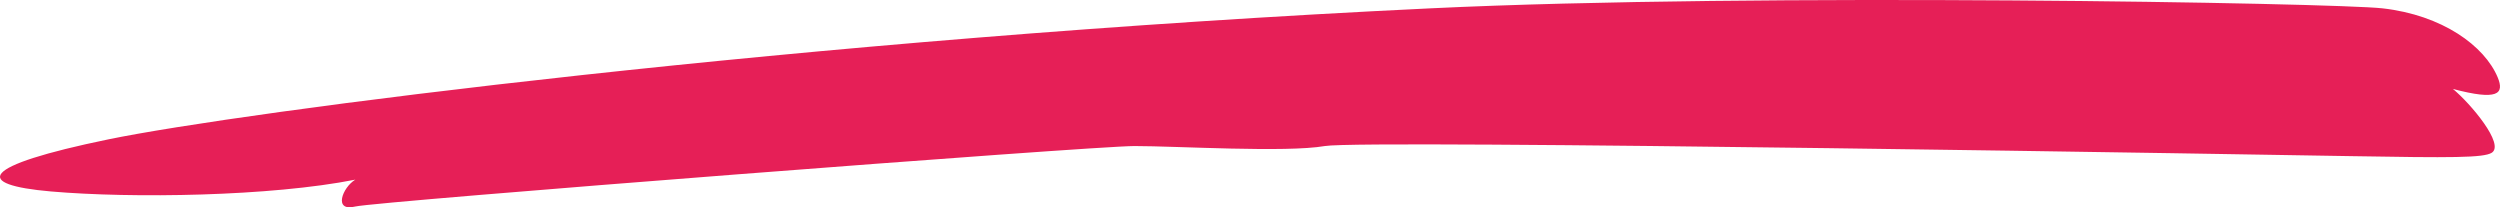 <svg width="205" height="17" viewBox="0 0 205 17" fill="none" xmlns="http://www.w3.org/2000/svg">
<path d="M195.359 0.683C191.427 0.243 144.191 -0.605 117.306 0.683C65.56 3.162 19.595 9.222 8.899 11.425C-1.797 13.629 -2.178 15.149 4.182 15.7C10.831 16.276 22.197 16.108 29.135 14.731C28.075 15.373 27.308 17.388 29.135 16.934C30.777 16.526 89.554 11.976 93.023 11.976C96.492 11.976 105.454 12.527 108.633 11.976C111.813 11.425 187.709 12.716 192.757 12.803C201.048 12.945 203.65 12.945 204.321 12.527C205.416 11.844 202.586 8.487 201.141 7.294C204.807 8.263 205.385 7.712 204.807 6.335C203.728 3.765 200.273 1.234 195.359 0.683Z" fill="#E61F57"/>
</svg>
